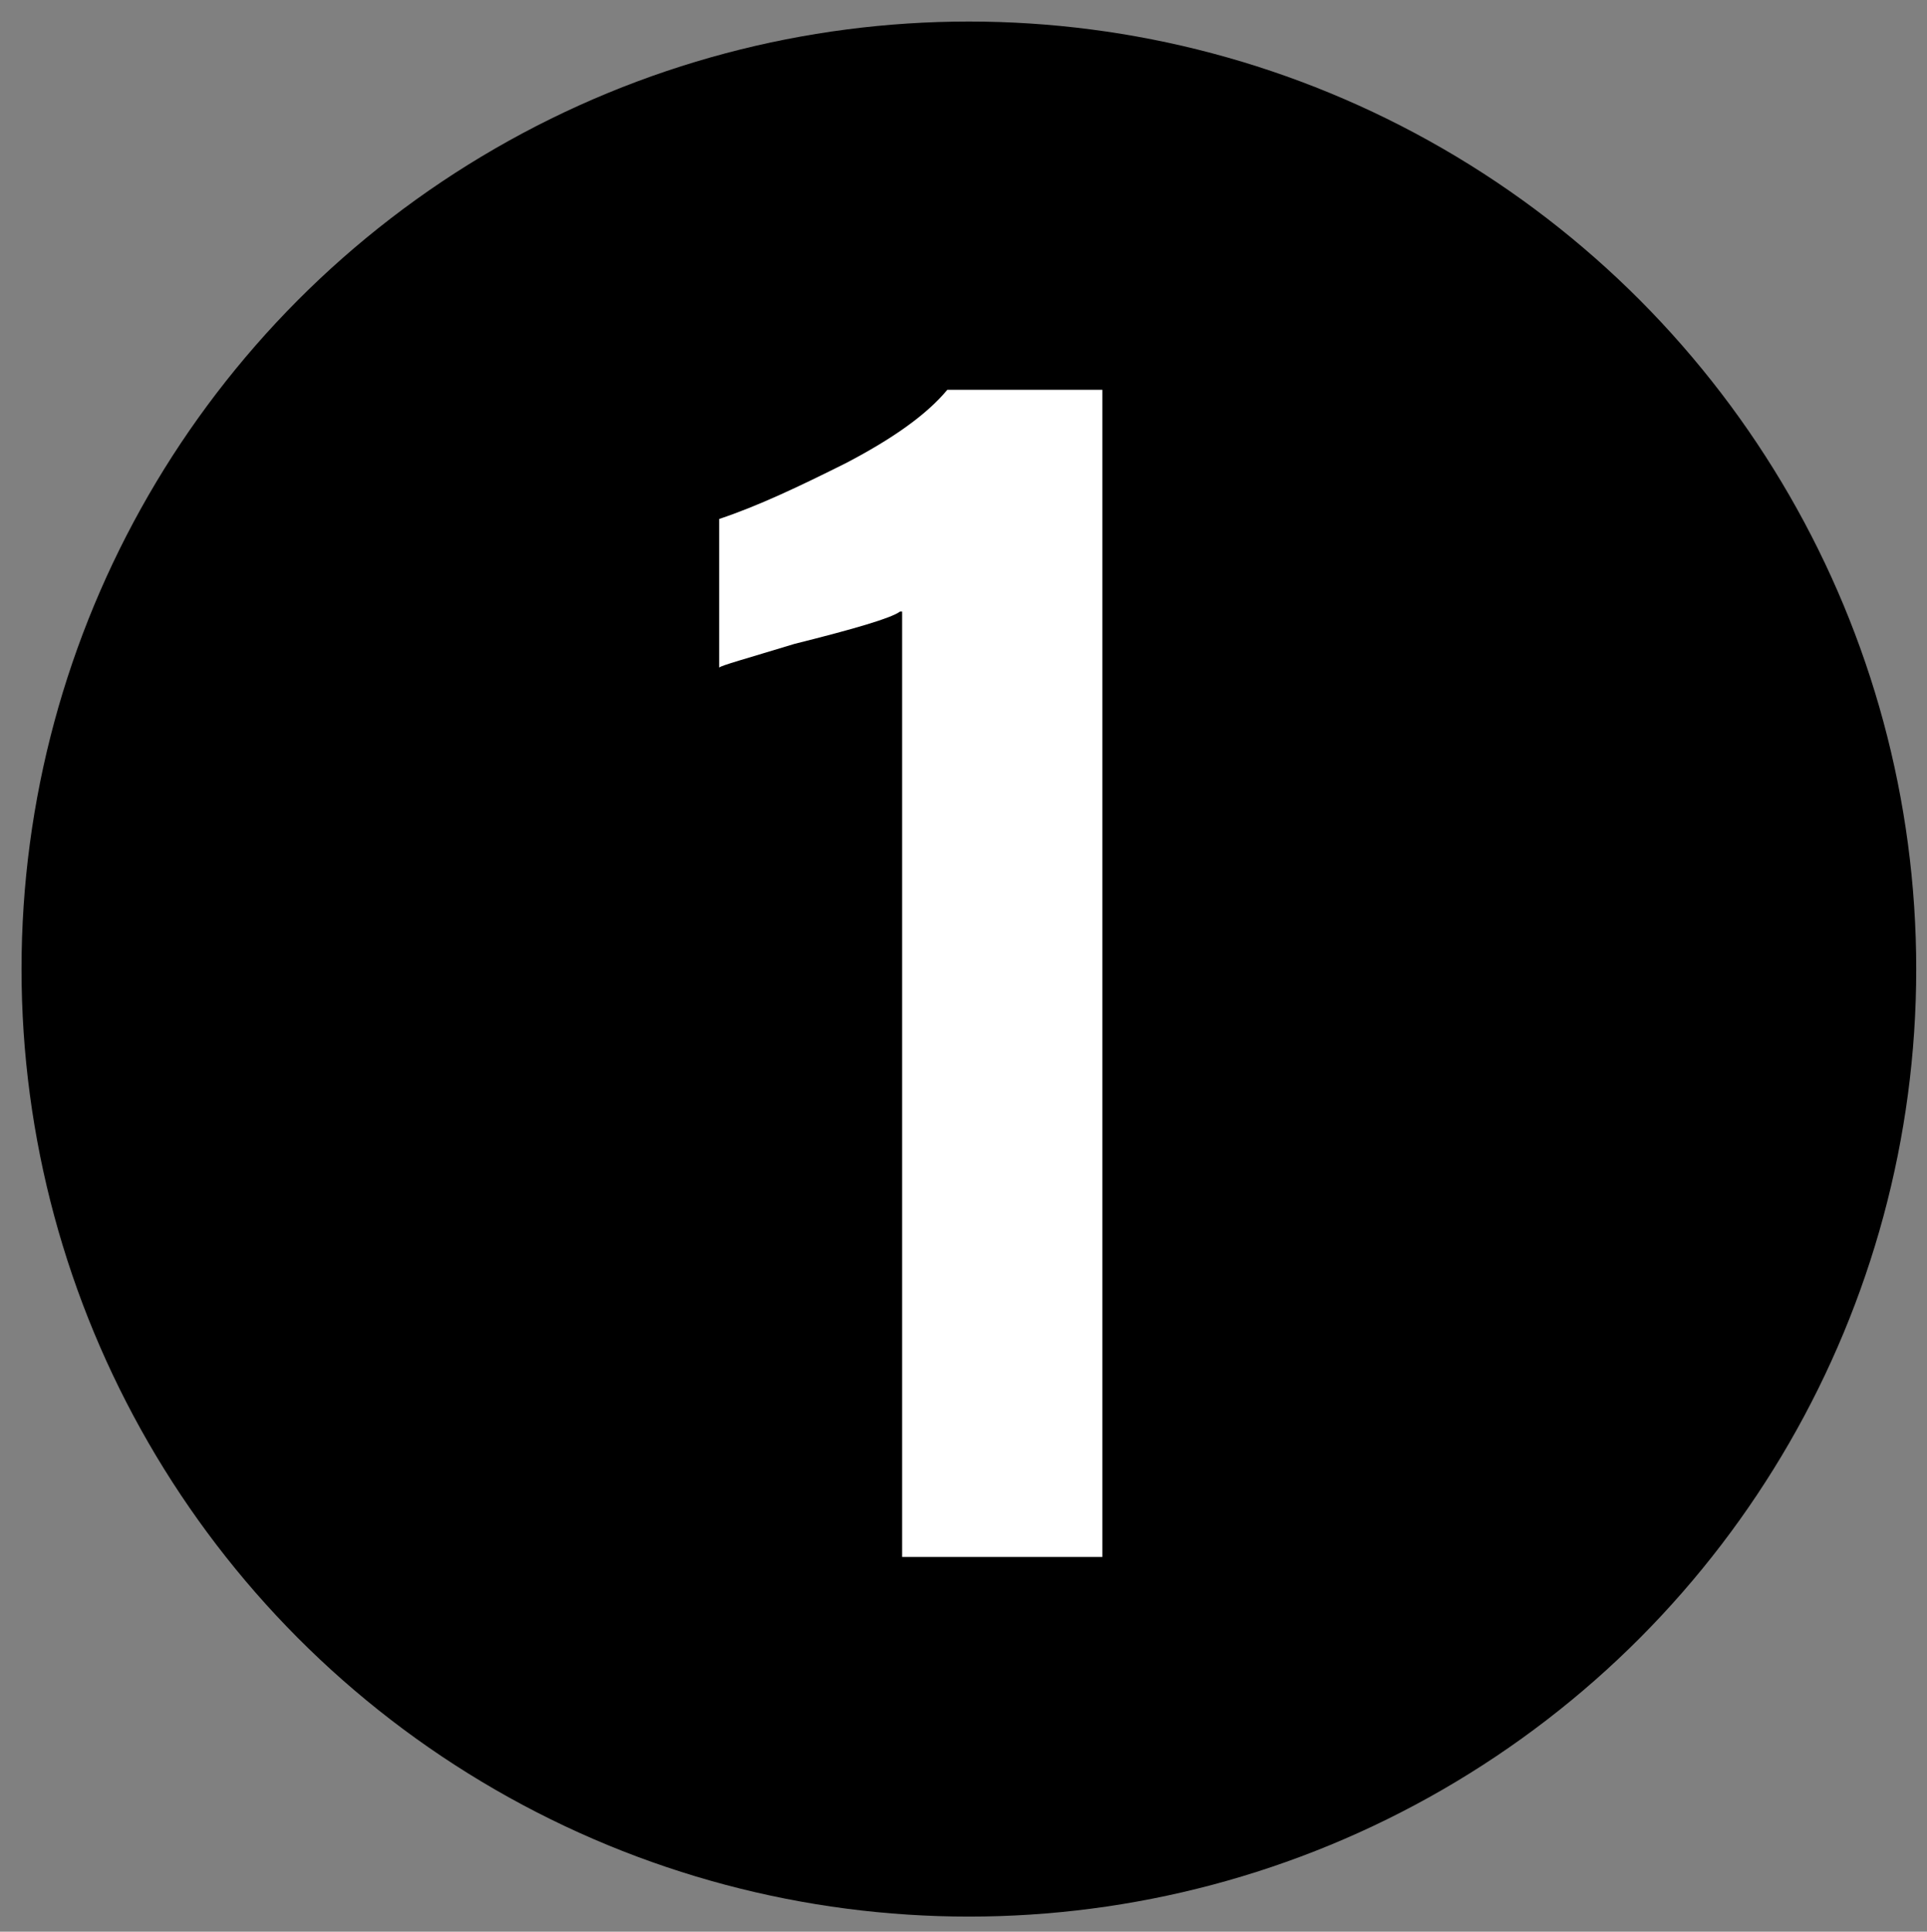 <?xml version="1.0" encoding="utf-8"?>
<!-- Generator: Adobe Illustrator 22.0.1, SVG Export Plug-In . SVG Version: 6.00 Build 0)  -->
<svg version="1.1" id="Capa_1" xmlns="http://www.w3.org/2000/svg" xmlns:xlink="http://www.w3.org/1999/xlink" x="0px" y="0px"
	 viewBox="0 0 89.5 89.7" style="enable-background:new 0 0 89.5 89.7;" xml:space="preserve">
<rect x="0" y="0" width="89.5" height="89.7" fill="#808080" stroke="none"/>
<style type="text/css">
	.st0{enable-background:new    ;}
	.st1{fill:#FFFFFF;}
</style>
<g>
	<circle cx="45" cy="45" r="44"/>
</g>
<g class="st0">
	<path class="st1" d="M41.8,28.4c-0.4,0.3-2.1,0.8-4.9,1.5c-2.3,0.7-3.4,1-3.5,1.1v-6.9c1.8-0.6,3.7-1.5,5.9-2.6
		c2.1-1.1,3.7-2.2,4.7-3.4h7.2v54.2h-9.3V28.4z"/>
</g>
</svg>
